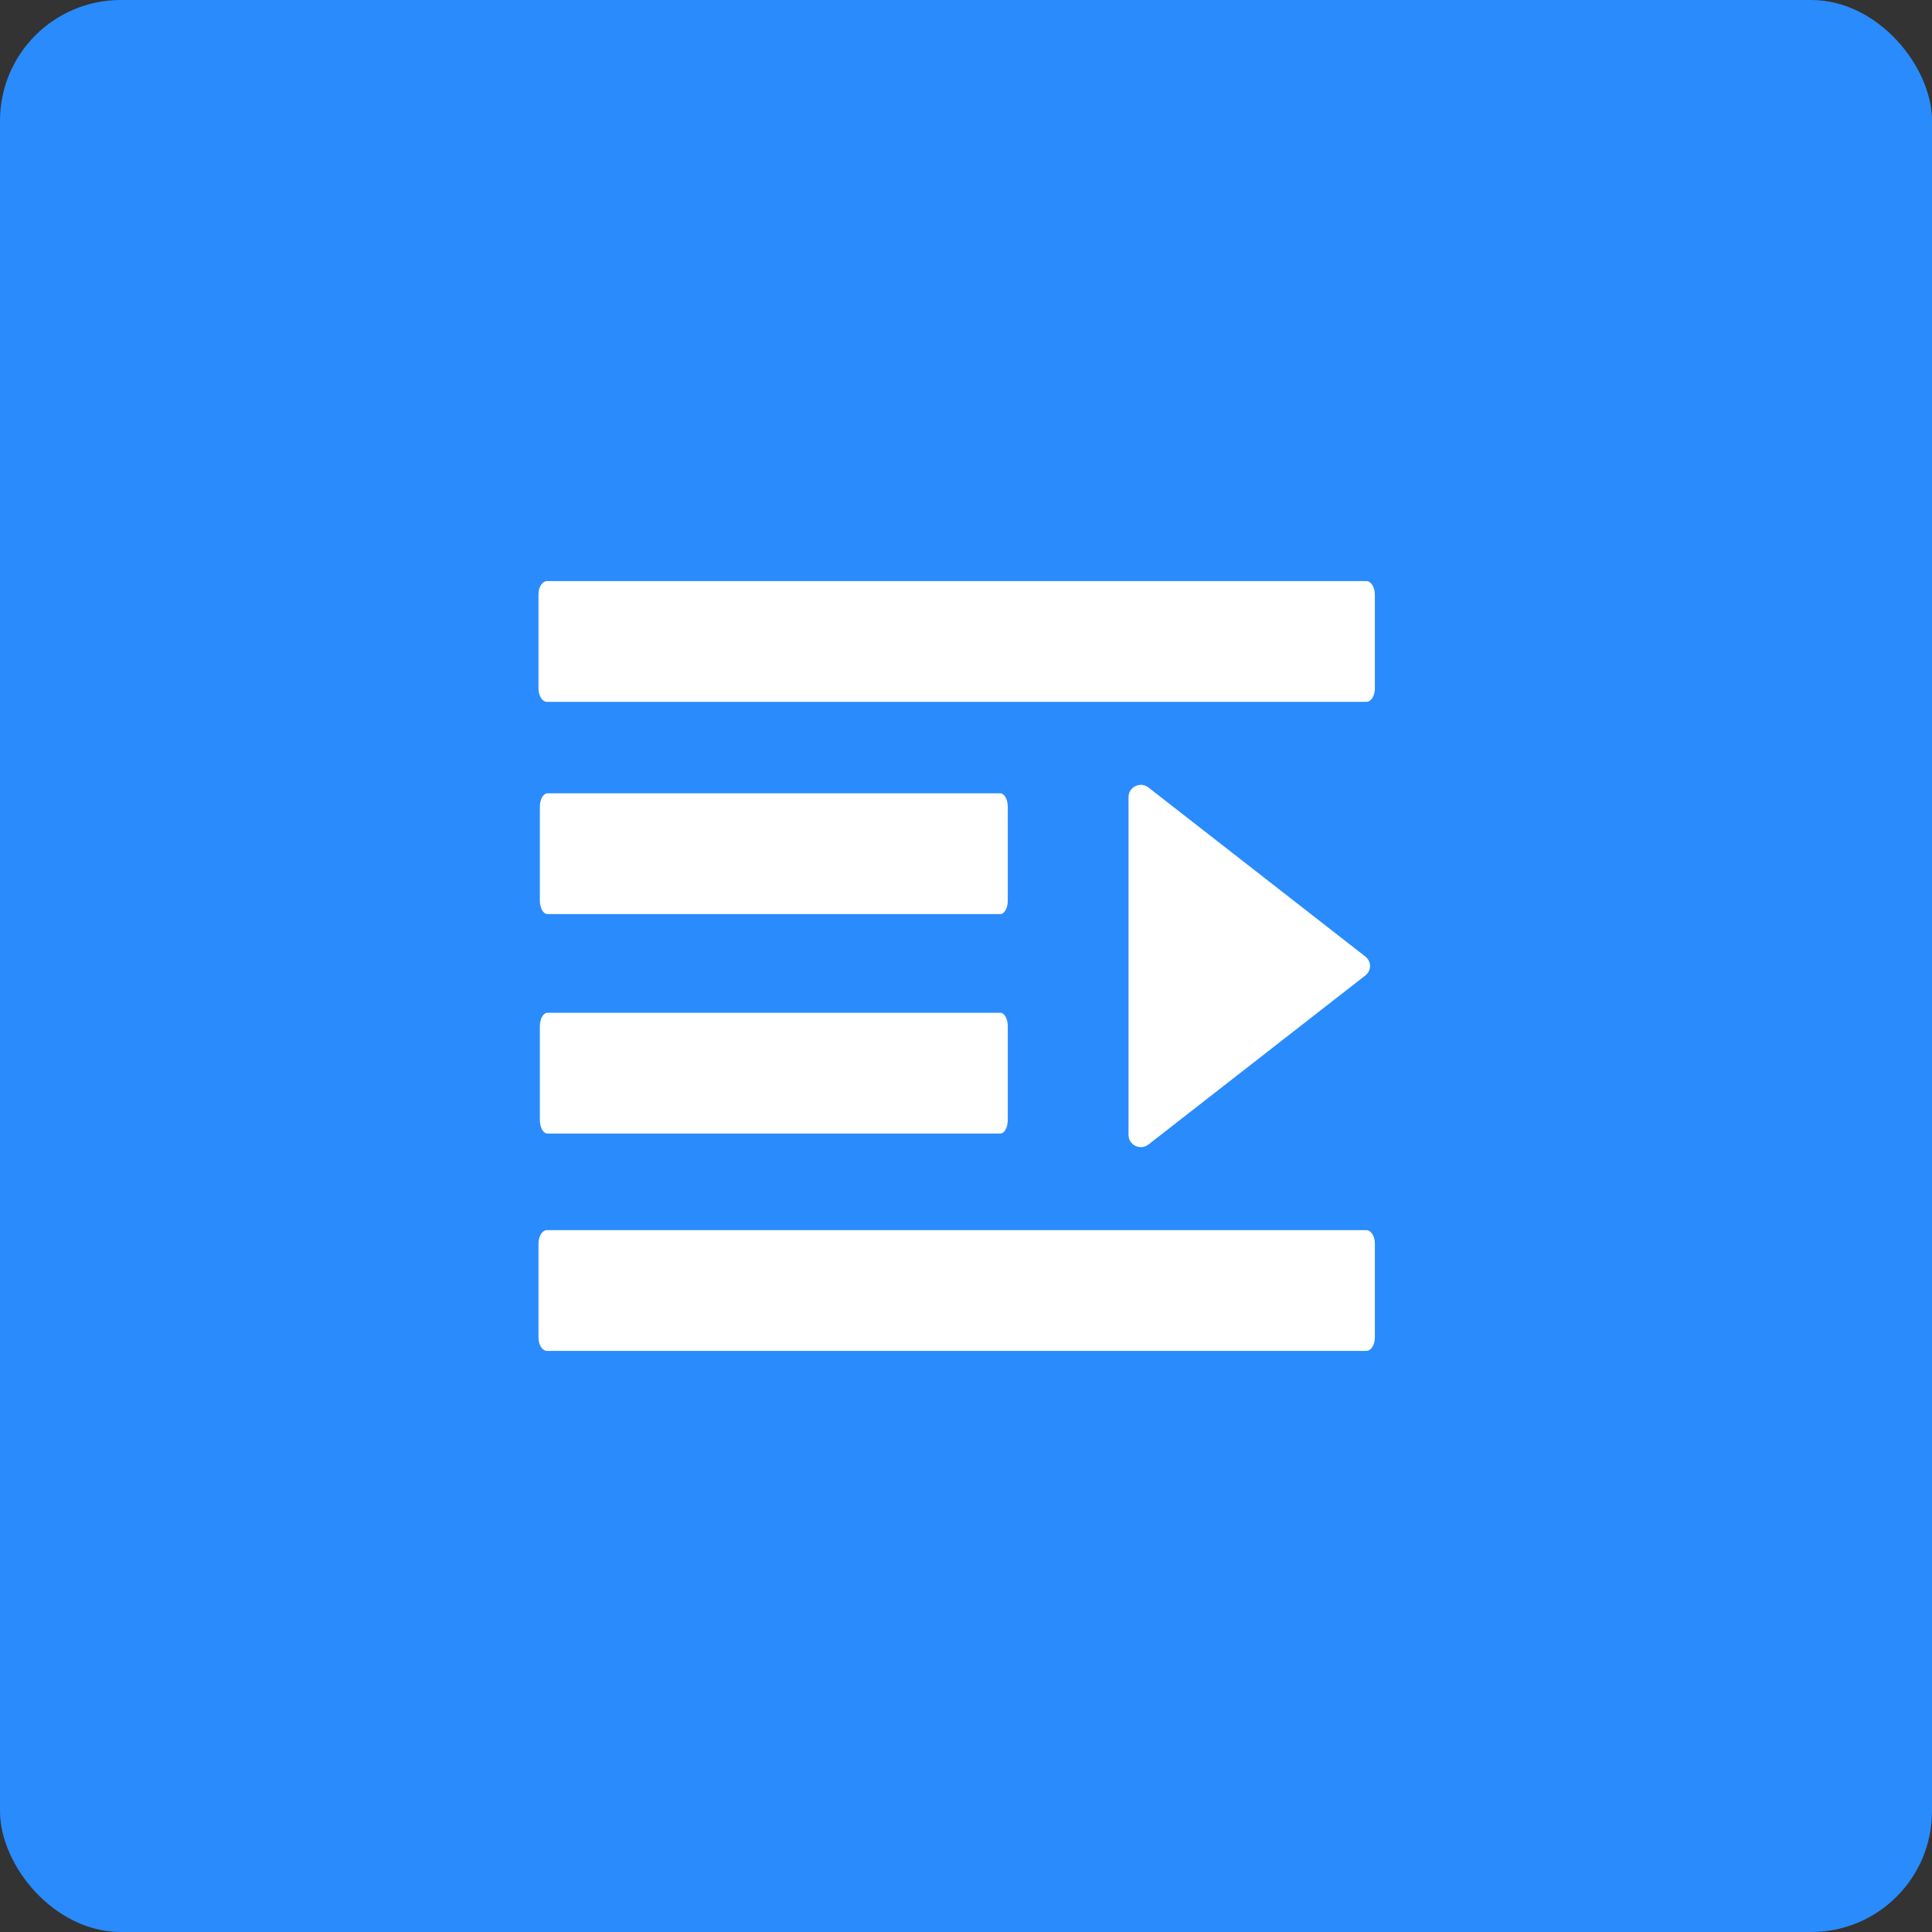 <?xml version="1.0" encoding="UTF-8"?>
<svg width="32px" height="32px" viewBox="0 0 32 32" version="1.1" xmlns="http://www.w3.org/2000/svg" xmlns:xlink="http://www.w3.org/1999/xlink">
    <rect x="0" y="0" width="32" height="32" fill="#333333" stroke="none"/>
    <!-- Generator: Sketch 55.1 (78136) - https://sketchapp.com -->
    <title>树展开</title>
    <desc>Created with Sketch.</desc>
    <g id="20200923" stroke="none" stroke-width="1" fill="none" fill-rule="evenodd">
        <g id="1920-新改内页1-3" transform="translate(-48, -181)">
            <g id="树展开" transform="translate(48, 181)">
                <g id="高级筛选">
                    <rect id="Rectangle-5-Copy" fill="#2A8BFD" x="0" y="0" width="32" height="32" rx="2"></rect>
                    <g id="outdent" transform="translate(8, 8)" fill-rule="nonzero">
                        <rect id="矩形" fill="#000000" opacity="0" x="0" y="0" width="16" height="16"></rect>
                        <path d="M7.125,7.225 L14.625,7.225 C14.694,7.225 14.75,7.125 14.75,7.003 L14.75,5.447 C14.75,5.325 14.694,5.225 14.625,5.225 L7.125,5.225 C7.056,5.225 7,5.325 7,5.447 L7,7.003 C7,7.125 7.056,7.225 7.125,7.225 Z M7,10.637 C7,10.76 7.056,10.86 7.125,10.86 L14.625,10.86 C14.694,10.86 14.75,10.76 14.75,10.637 L14.75,9.082 C14.75,8.96 14.694,8.86 14.625,8.86 L7.125,8.86 C7.056,8.86 7,8.96 7,9.082 L7,10.637 Z M14.633,1.625 L1.06,1.625 C0.983,1.625 0.92,1.725 0.92,1.847 L0.92,3.403 C0.92,3.525 0.983,3.625 1.06,3.625 L14.633,3.625 C14.71,3.625 14.773,3.525 14.773,3.403 L14.773,1.847 C14.773,1.725 14.71,1.625 14.633,1.625 Z M14.633,12.375 L1.06,12.375 C0.983,12.375 0.92,12.475 0.92,12.597 L0.92,14.153 C0.92,14.275 0.983,14.375 1.06,14.375 L14.633,14.375 C14.71,14.375 14.773,14.275 14.773,14.153 L14.773,12.597 C14.773,12.475 14.71,12.375 14.633,12.375 Z M1.078,8.157 L4.669,10.956 C4.802,11.061 5,10.967 5,10.799 L5,5.201 C5,5.033 4.805,4.939 4.669,5.044 L1.078,7.843 C0.974,7.923 0.974,8.077 1.078,8.157 Z" id="形状" fill="#FFFFFF" transform="translate(7.846, 8) rotate(-180) translate(-7.846, -8) "></path>
                    </g>
                </g>
            </g>
        </g>
    </g>
</svg>